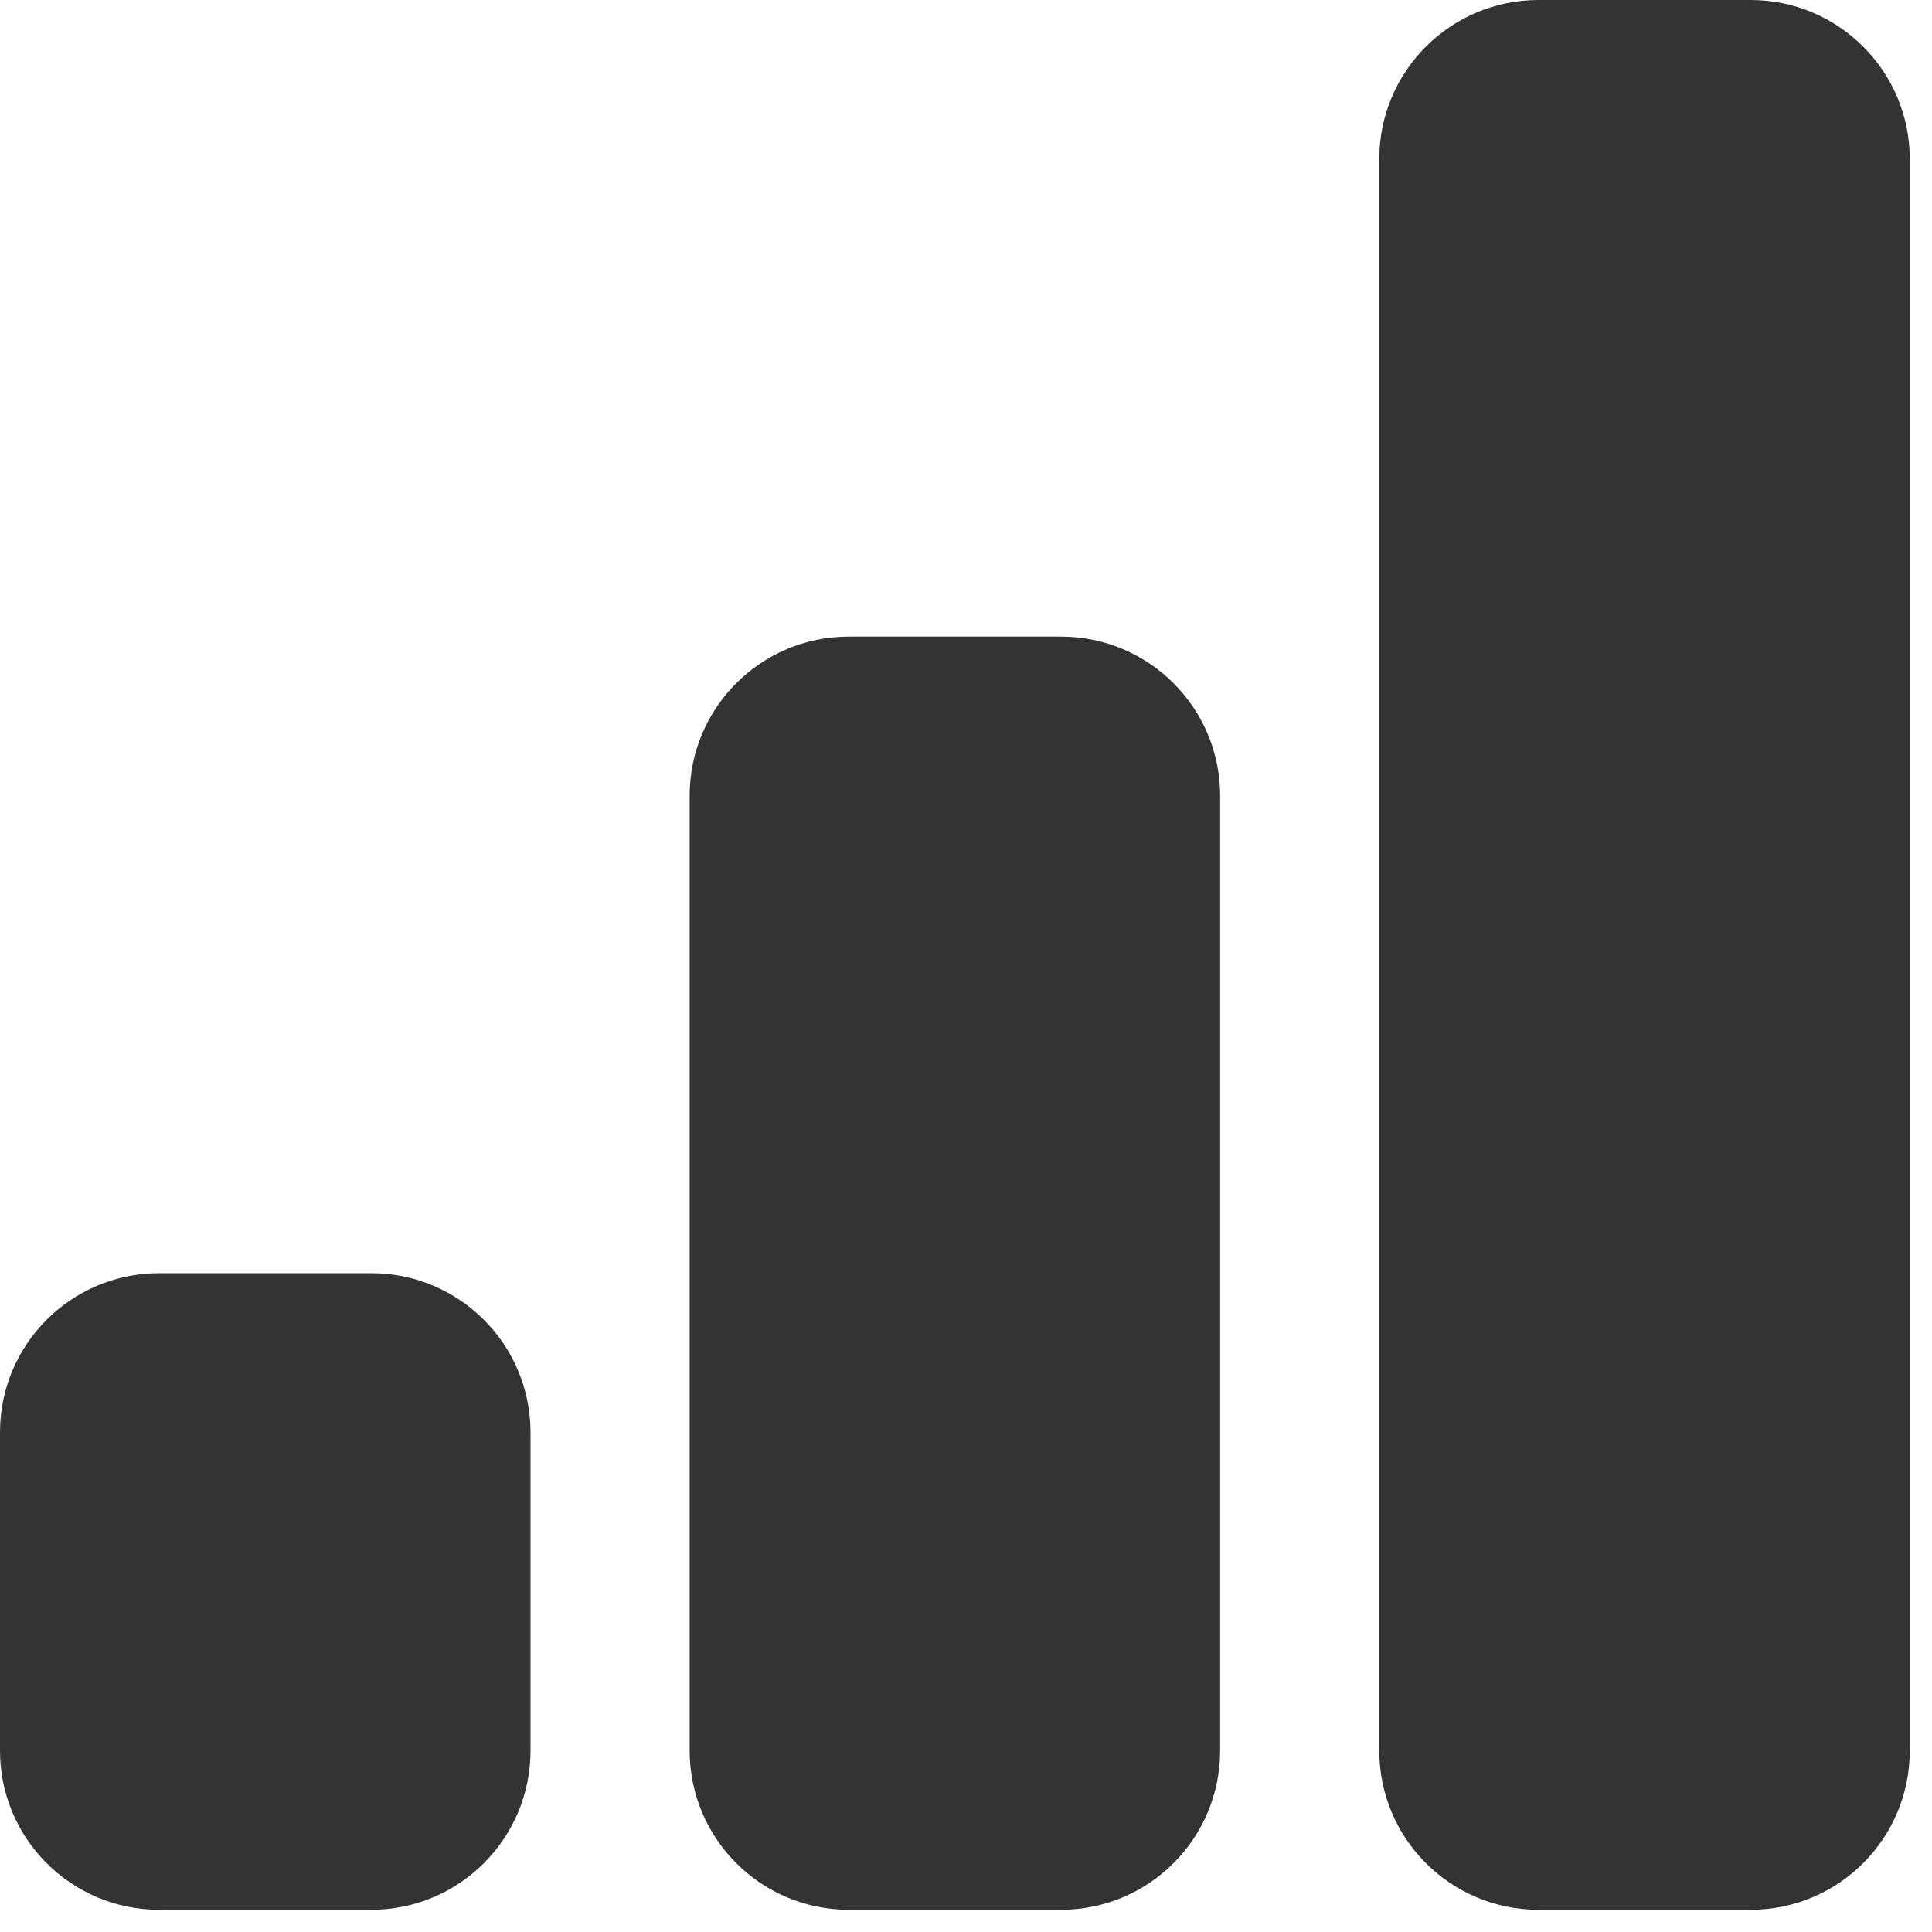<svg width="80" height="80" viewBox="0 0 80 80" fill="none" xmlns="http://www.w3.org/2000/svg">
<path d="M57.113 6.59C57.113 2.95 60.064 0 63.703 0H72.49C76.13 0 79.08 2.95 79.08 6.59V72.49C79.08 76.13 76.13 79.08 72.49 79.08H63.703C60.064 79.08 57.113 76.13 57.113 72.49V6.59Z" fill="#333333"/>
<path d="M28.557 32.95C28.557 29.31 31.507 26.36 35.147 26.36H43.933C47.573 26.36 50.523 29.31 50.523 32.95V72.49C50.523 76.13 47.573 79.08 43.933 79.08H35.147C31.507 79.08 28.557 76.13 28.557 72.49V32.95Z" fill="#333333"/>
<path d="M6.59 52.72C2.95 52.72 0 55.67 0 59.31V72.49C0 76.13 2.95 79.08 6.59 79.08H15.377C19.016 79.08 21.967 76.13 21.967 72.49V59.31C21.967 55.67 19.016 52.72 15.377 52.72H6.59Z" fill="#333333"/>
</svg>
